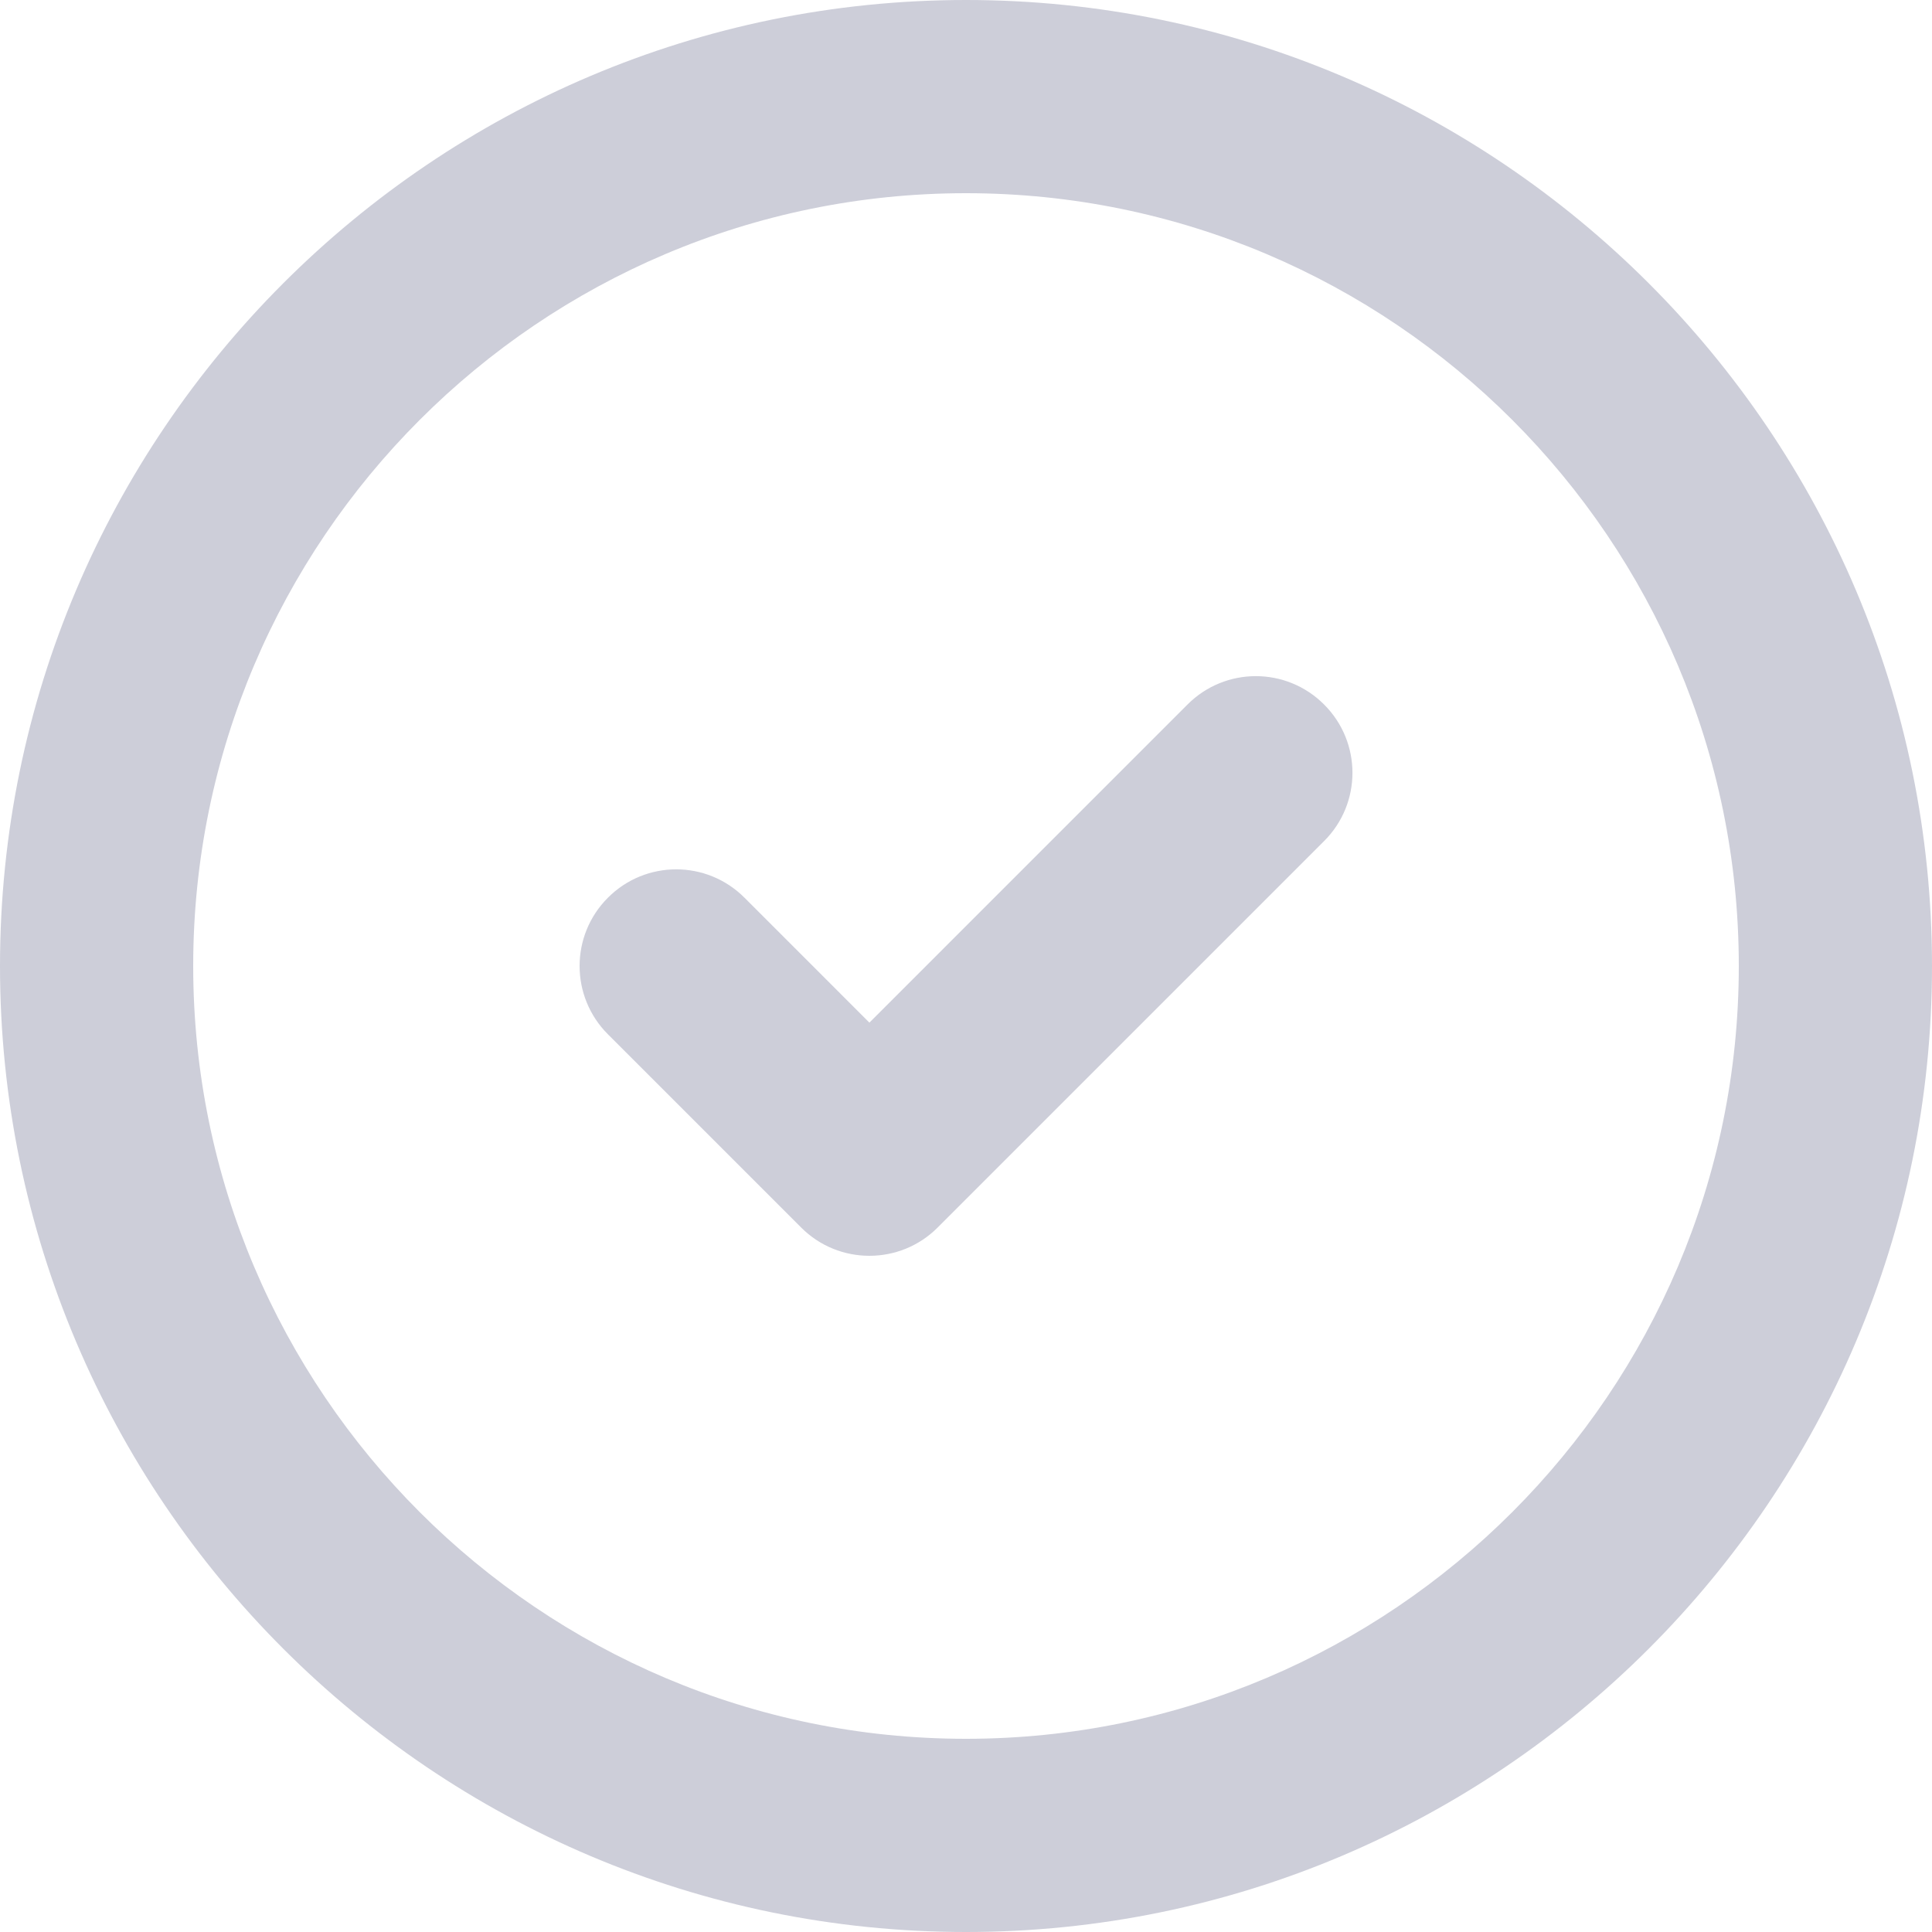 <svg width="26" height="26" viewBox="0 0 26 26" fill="none" xmlns="http://www.w3.org/2000/svg">
<path fill-rule="evenodd" clip-rule="evenodd" d="M13 0C5.832 0 0 5.832 0 13C0 20.168 5.832 26 13 26C20.168 26 26 20.168 26 13C26 5.832 20.168 0 13 0ZM13 23.4C7.265 23.4 2.6 18.734 2.6 13C2.6 7.266 7.265 2.6 13 2.6C18.734 2.6 23.4 7.266 23.4 13C23.4 18.734 18.734 23.4 13 23.4ZM15.981 9.481L11.7 13.762L10.019 12.081C9.511 11.572 8.689 11.572 8.181 12.081C7.673 12.589 7.673 13.411 8.181 13.919L10.781 16.519C11.034 16.773 11.367 16.9 11.7 16.9C12.033 16.9 12.366 16.773 12.619 16.519L17.819 11.319C18.328 10.811 18.328 9.989 17.819 9.481C17.311 8.972 16.489 8.972 15.981 9.481Z" fill="#CDCED9"/>
<mask id="mask0_1061_111428" style="mask-type:alpha" maskUnits="userSpaceOnUse" x="0" y="0" width="26" height="26">
<path fill-rule="evenodd" clip-rule="evenodd" d="M13 0C5.832 0 0 5.832 0 13C0 20.168 5.832 26 13 26C20.168 26 26 20.168 26 13C26 5.832 20.168 0 13 0ZM13 23.4C7.265 23.4 2.6 18.734 2.6 13C2.6 7.266 7.265 2.6 13 2.6C18.734 2.6 23.4 7.266 23.4 13C23.4 18.734 18.734 23.4 13 23.4ZM15.981 9.481L11.7 13.762L10.019 12.081C9.511 11.572 8.689 11.572 8.181 12.081C7.673 12.589 7.673 13.411 8.181 13.919L10.781 16.519C11.034 16.773 11.367 16.9 11.7 16.9C12.033 16.9 12.366 16.773 12.619 16.519L17.819 11.319C18.328 10.811 18.328 9.989 17.819 9.481C17.311 8.972 16.489 8.972 15.981 9.481Z" fill="white"/>
</mask>
<g mask="url(#mask0_1061_111428)">
</g>
</svg>

